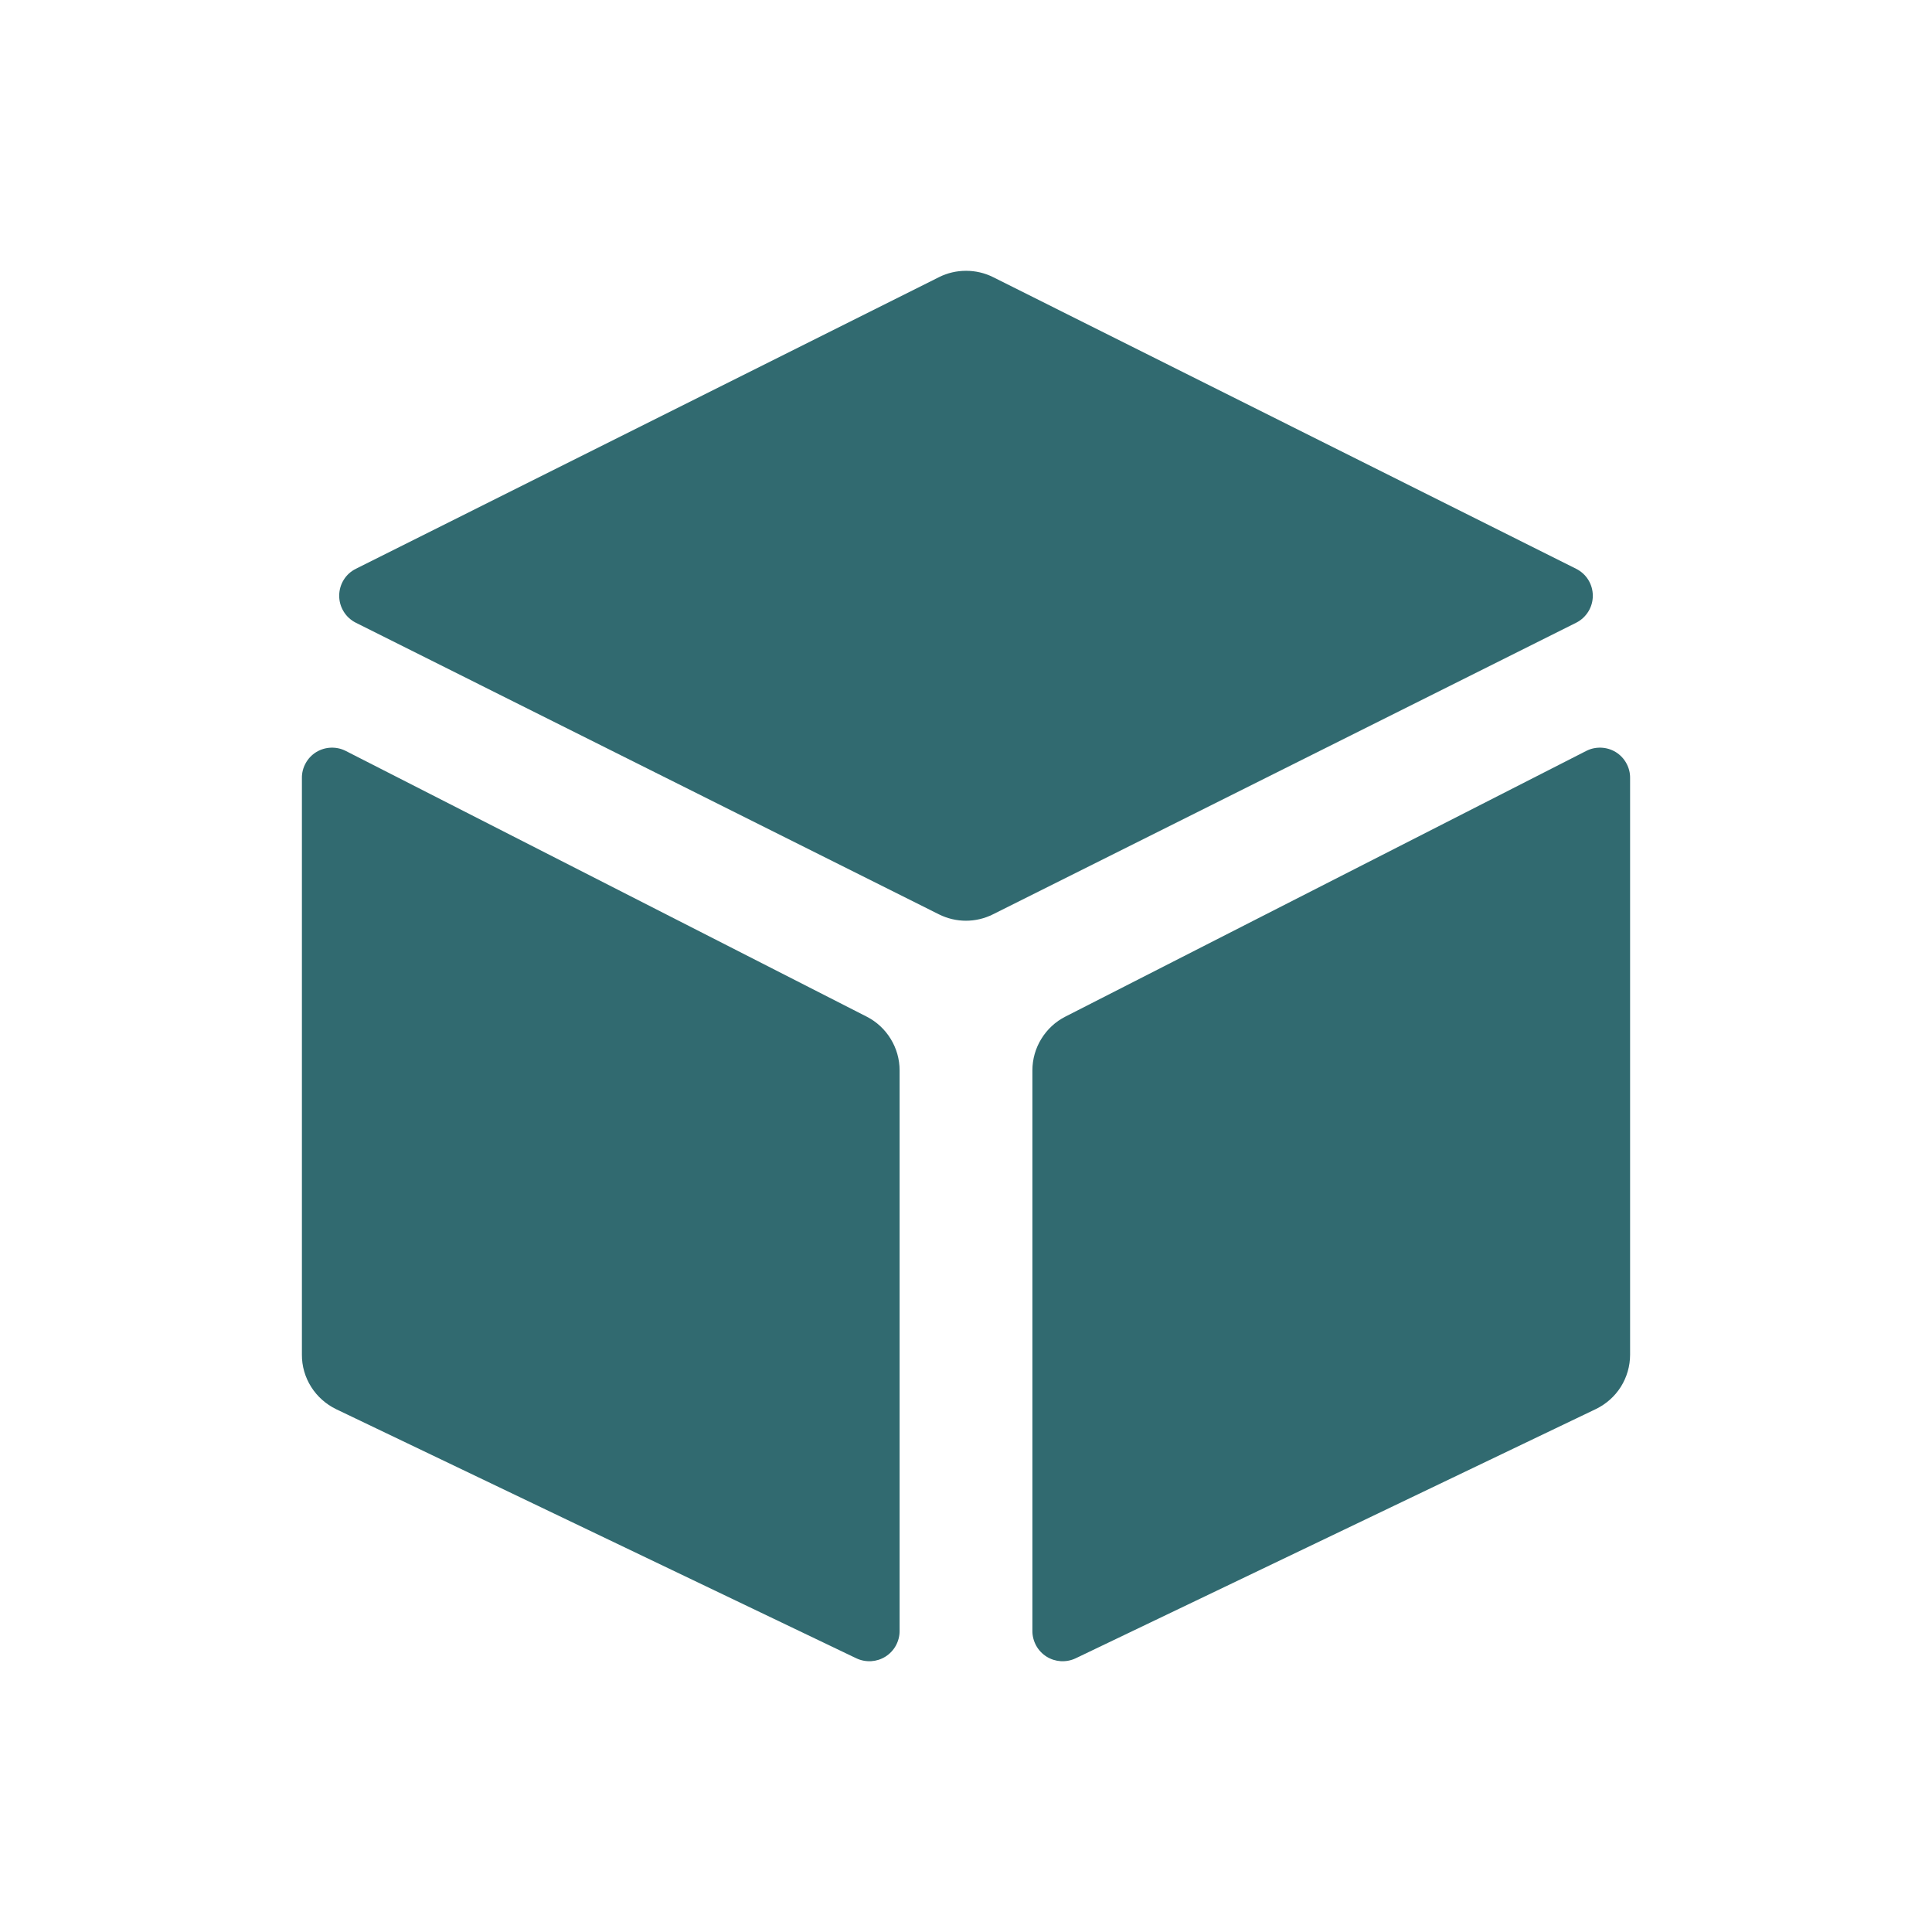 <svg width="30" height="30" viewBox="0 0 30 30" fill="none" xmlns="http://www.w3.org/2000/svg">
<path fill-rule="evenodd" clip-rule="evenodd" d="M5.526 8.832L14.582 4.303C14.712 4.238 14.855 4.205 15.001 4.205C15.146 4.205 15.29 4.238 15.42 4.303L24.474 8.832C24.552 8.871 24.617 8.93 24.663 9.004C24.709 9.078 24.733 9.164 24.733 9.251C24.733 9.338 24.709 9.423 24.663 9.497C24.617 9.571 24.552 9.631 24.474 9.67L15.418 14.198C15.288 14.263 15.145 14.297 14.999 14.297C14.854 14.297 14.71 14.263 14.58 14.198L5.526 9.67C5.448 9.631 5.382 9.571 5.337 9.497C5.291 9.423 5.267 9.338 5.267 9.251C5.267 9.164 5.291 9.078 5.337 9.004C5.382 8.93 5.448 8.871 5.526 8.832V8.832ZM4.688 12.079C4.687 11.999 4.708 11.92 4.747 11.85C4.786 11.779 4.843 11.72 4.911 11.678C4.98 11.636 5.058 11.613 5.138 11.61C5.219 11.607 5.298 11.624 5.37 11.661L13.457 15.786C13.611 15.864 13.74 15.984 13.83 16.131C13.921 16.278 13.969 16.448 13.969 16.62V25.328C13.969 25.407 13.948 25.485 13.91 25.554C13.872 25.623 13.816 25.682 13.749 25.724C13.682 25.766 13.606 25.79 13.527 25.795C13.448 25.799 13.369 25.784 13.297 25.75L5.22 21.882C5.061 21.805 4.926 21.685 4.832 21.536C4.737 21.386 4.687 21.213 4.688 21.036V12.079ZM25.312 12.079V21.036C25.312 21.212 25.262 21.385 25.168 21.535C25.074 21.684 24.939 21.803 24.78 21.88L16.703 25.75C16.631 25.784 16.552 25.799 16.473 25.795C16.394 25.79 16.318 25.766 16.251 25.724C16.184 25.682 16.128 25.623 16.09 25.554C16.052 25.485 16.031 25.407 16.031 25.328V16.62C16.031 16.448 16.079 16.278 16.17 16.131C16.26 15.984 16.389 15.864 16.543 15.786L24.63 11.661C24.701 11.624 24.781 11.607 24.862 11.61C24.942 11.613 25.02 11.636 25.089 11.678C25.157 11.72 25.214 11.779 25.253 11.85C25.292 11.92 25.313 11.999 25.312 12.079V12.079Z" fill="#316A70"/>
</svg>

